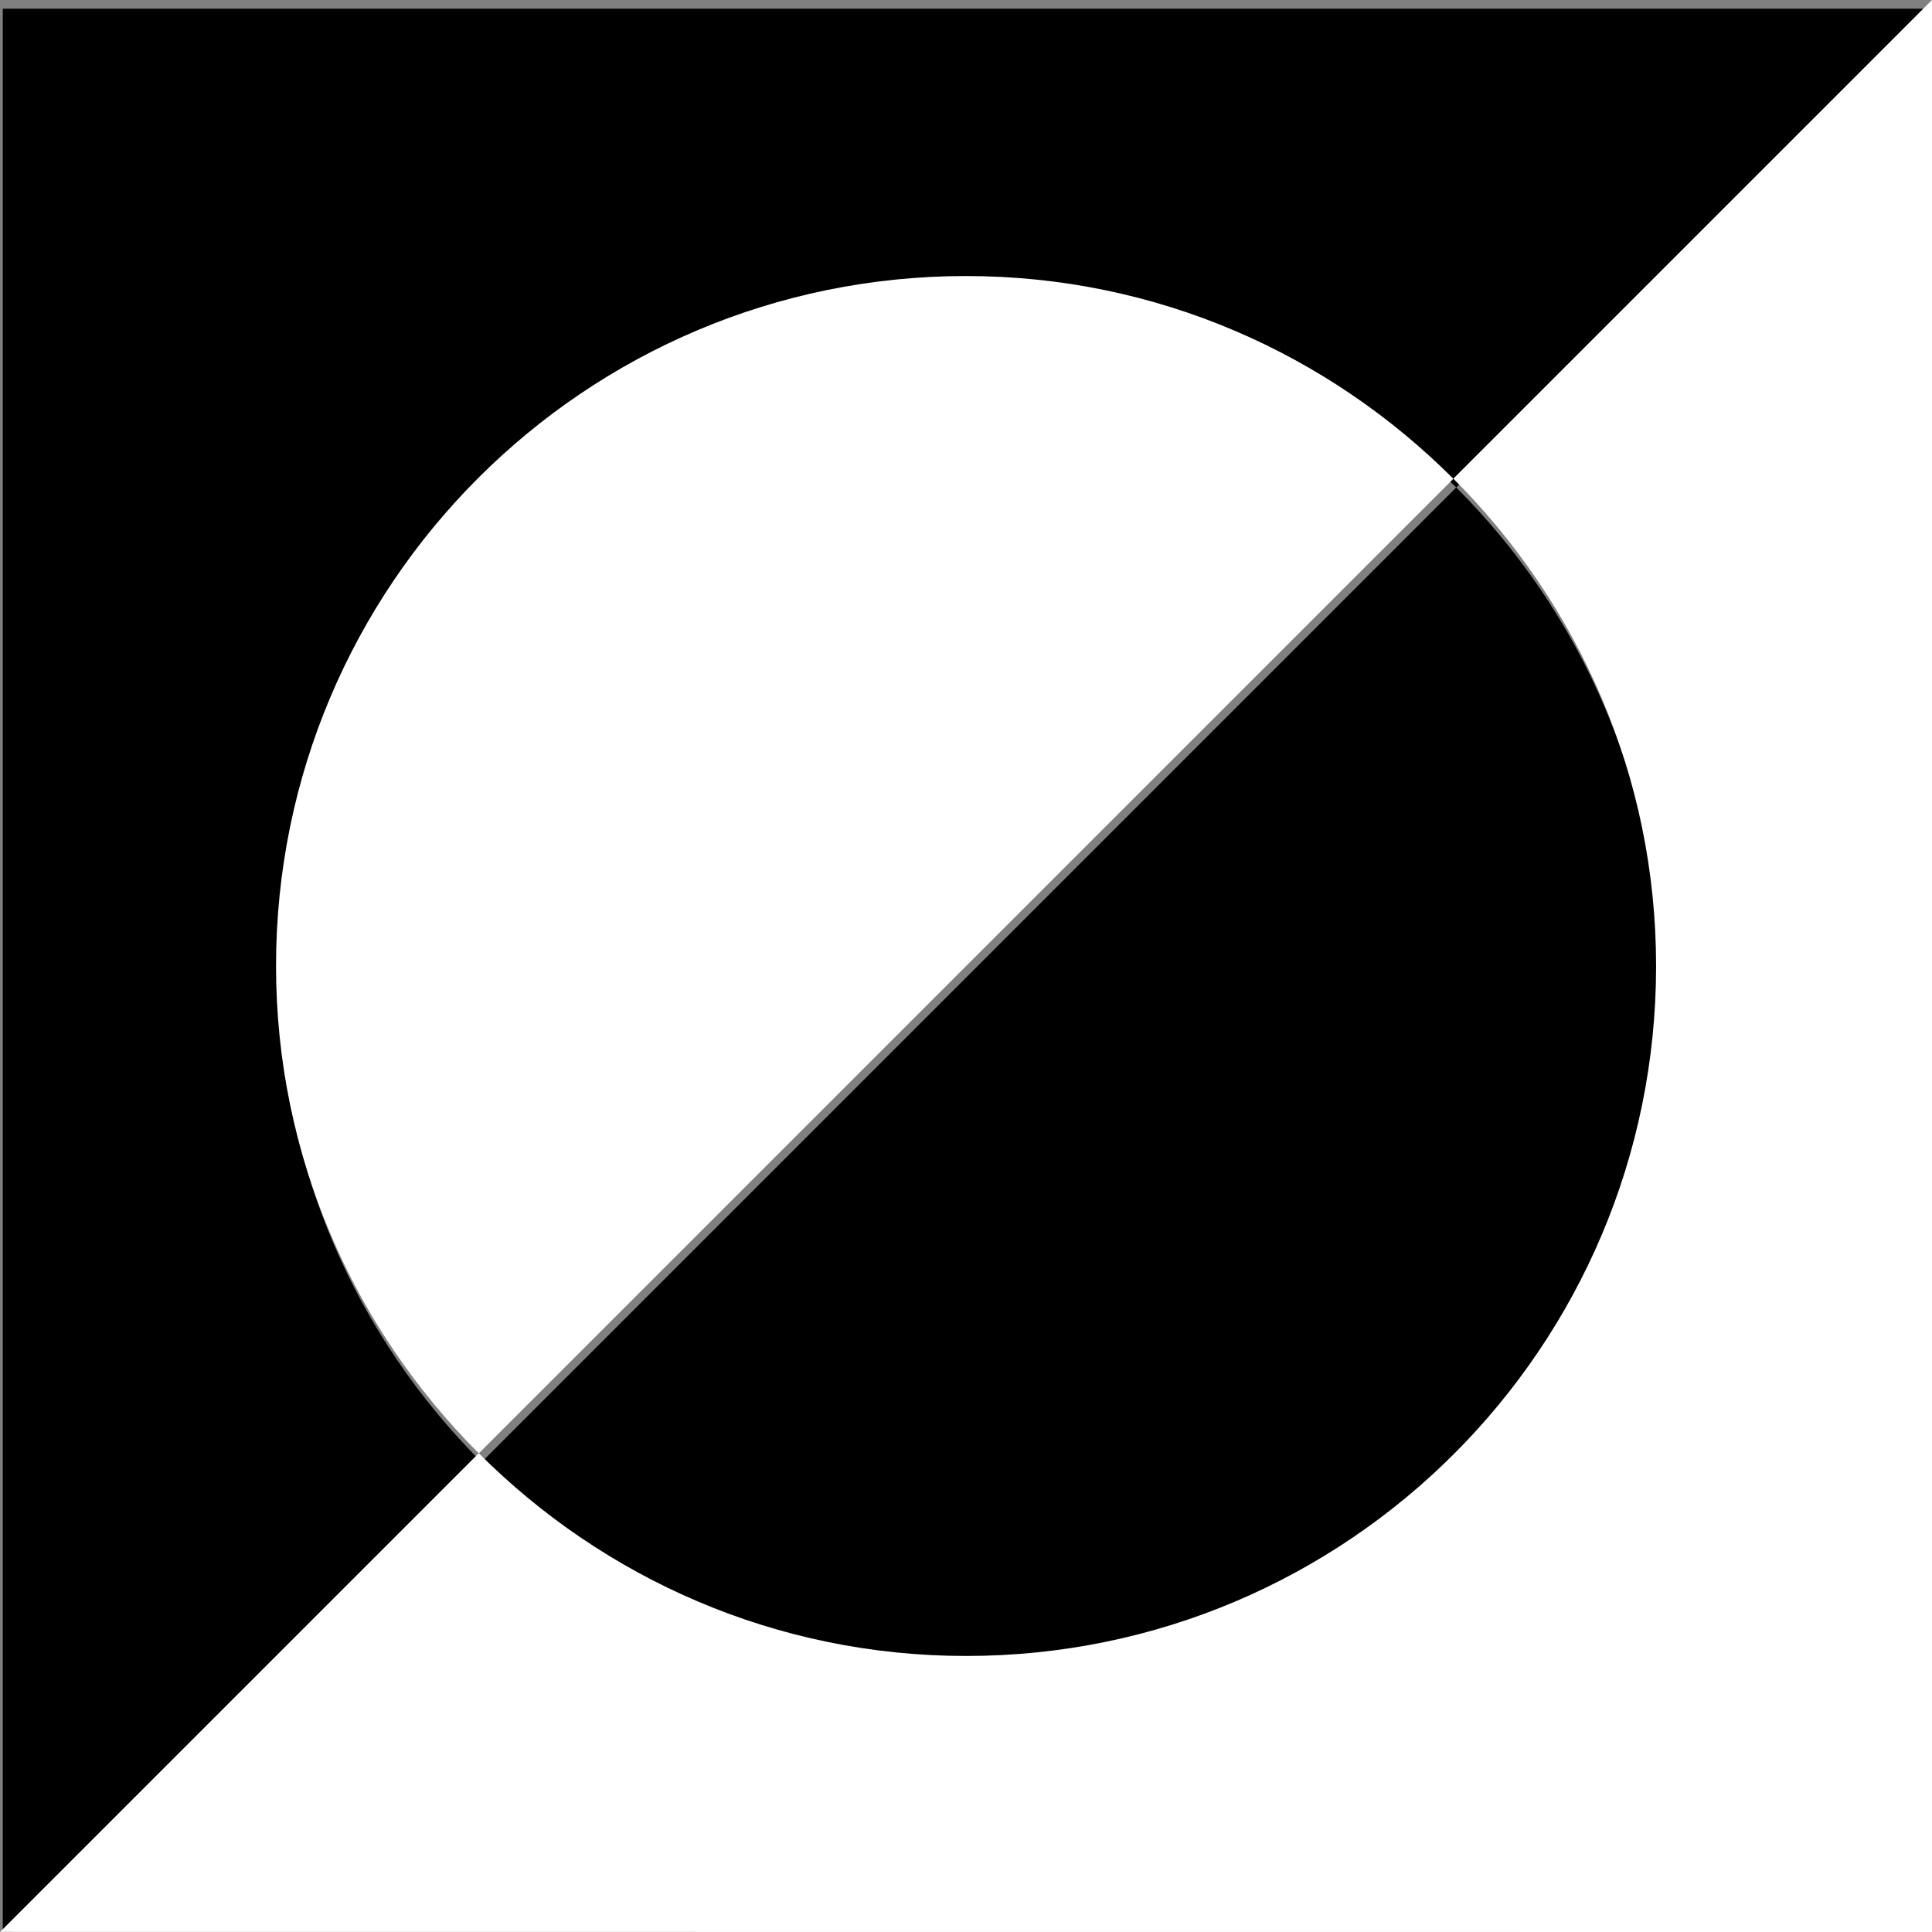 <?xml version="1.0" encoding="UTF-8" standalone="no"?>
<svg
   xmlns:osb="http://www.openswatchbook.org/uri/2009/osb"
   xmlns:dc="http://purl.org/dc/elements/1.1/"
   xmlns:cc="http://creativecommons.org/ns#"
   xmlns:rdf="http://www.w3.org/1999/02/22-rdf-syntax-ns#"
   xmlns:svg="http://www.w3.org/2000/svg"
   xmlns="http://www.w3.org/2000/svg"
   xmlns:sodipodi="http://sodipodi.sourceforge.net/DTD/sodipodi-0.dtd"
   xmlns:inkscape="http://www.inkscape.org/namespaces/inkscape"
   version="1.1"
   width="16"
   height="16"
   id="svg2"
   viewBox="0 0 16 16"
   inkscape:version="0.91 r13725"
   sodipodi:docname="gimp-invert.svg">
  <rect x="0" y="0" width="16" height="16" fill="#808080" stroke="none"/>
  <sodipodi:namedview
     pagecolor="#ffffff"
     bordercolor="#666666"
     borderopacity="1"
     objecttolerance="10"
     gridtolerance="10"
     guidetolerance="10"
     inkscape:pageopacity="0"
     inkscape:pageshadow="2"
     inkscape:window-width="501"
     inkscape:window-height="405"
     id="namedview1698"
     showgrid="false"
     inkscape:zoom="14.75"
     inkscape:cx="-416.46941"
     inkscape:cy="754.40905"
     inkscape:window-x="0"
     inkscape:window-y="27"
     inkscape:window-maximized="0"
     inkscape:current-layer="svg2" />
  <defs
     id="defs7386">
    <linearGradient
       gradientTransform="matrix(0,-735328.32,170712.69,0,2464326300,577972450)"
       osb:paint="solid"
       id="linearGradient19282">
      <stop
         stop-color="#b4b4b4"
         id="stop19284" />
    </linearGradient>
    <linearGradient
       osb:paint="gradient"
       x1="231.55"
       x2="320.7"
       gradientUnits="userSpaceOnUse"
       id="linearGradient6057"
       gradientTransform="matrix(0.015,0,0,0.015,2.969,1037.326)">
      <stop
         stop-color="#a11f7c"
         id="stop6053" />
      <stop
         stop-opacity="0.984"
         stop-color="#541f31"
         offset="1"
         id="stop6055" />
    </linearGradient>
    <linearGradient
       osb:paint="solid"
       id="linearGradient5487">
      <stop
         id="stop5485"
         offset="0"
         style="stop-color:#888a85;stop-opacity:1;" />
    </linearGradient>
  </defs>
  <g
     style="display:inline"
     transform="translate(-47.445,3.273)"
     id="stock">
    <g
       id="gimp-invert"
       transform="translate(47.445,-1039.635)">
      <g
         transform="matrix(1.143,0,0,1.143,-185.143,464.934)"
         id="gimp-invert-8">
        <path
           id="path7206-6"
           transform="translate(241,217)"
           d="m -79,283 0,14 3.469,-3.469 C -76.436,292.626 -77,291.381 -77,290 c 0,-2.761 2.239,-5 5,-5 1.381,0 2.626,0.564 3.531,1.469 L -65,283 Z"
           style="fill:#000000"
           inkscape:connector-curvature="0" />
        <path
           id="path7221-2"
           d="m 174,507 c 0,2.761 -2.239,5 -5,5 -1.381,0 -2.626,-0.564 -3.531,-1.469 l 7.062,-7.062 c 0.905,0.905 1.469,2.151 1.469,3.531 z"
           style="fill:#000000"
           inkscape:connector-curvature="0" />
      </g>
      <path
         id="path7206-3"
         d="m 16,1052.362 0,-16 -3.964,3.964 c 1.034,1.034 1.679,2.458 1.679,4.036 0,3.156 -2.558,5.714 -5.714,5.714 -1.578,0 -3.002,-0.644 -4.036,-1.679 l -3.964,3.964 z"
         style="fill:#ffffff;stroke-width:1.143"
         inkscape:connector-curvature="0" />
      <path
         id="path7221-9"
         d="m 2.286,1044.362 c 0,-3.156 2.558,-5.714 5.714,-5.714 1.578,0 3.002,0.644 4.036,1.679 l -8.071,8.071 c -1.034,-1.034 -1.679,-2.458 -1.679,-4.036 z"
         style="fill:#ffffff;stroke-width:1.143"
         inkscape:connector-curvature="0" />
    </g>
  </g>
</svg>
